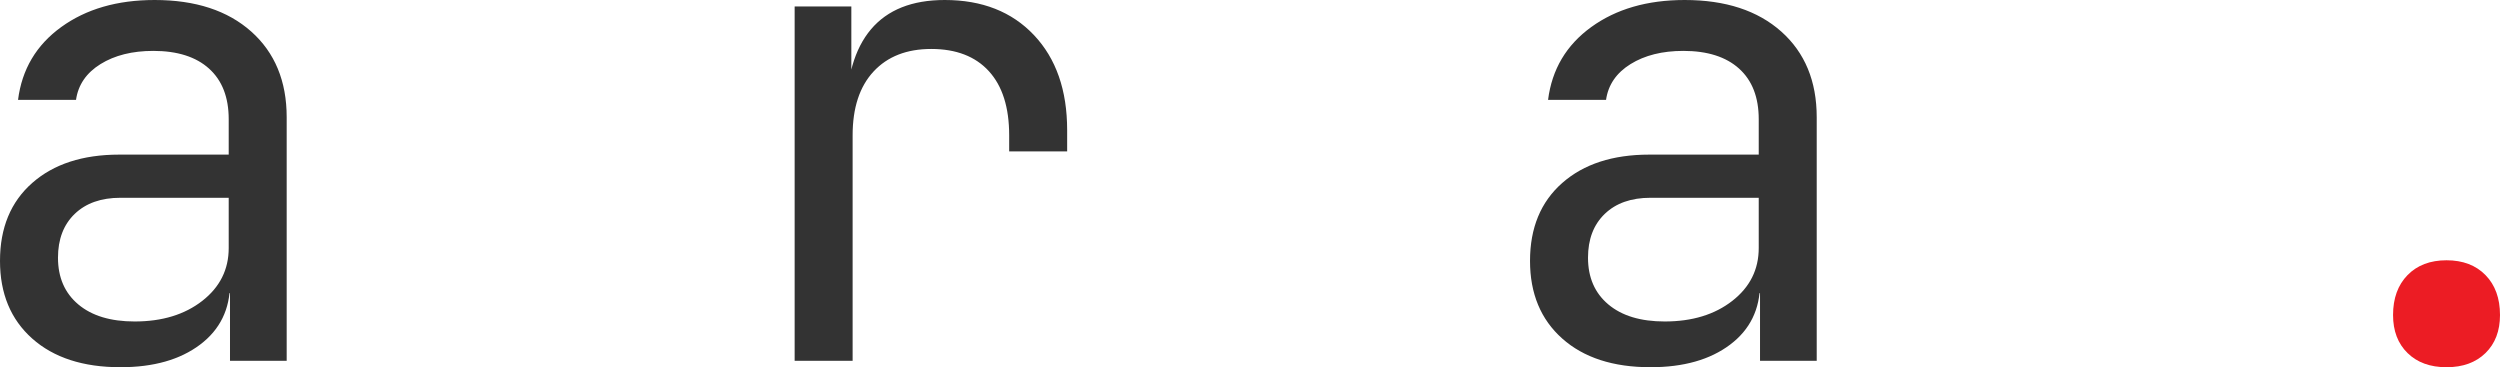 <?xml version="1.0" encoding="utf-8"?>
<svg viewBox="0 218.397 512 75.207" xmlns="http://www.w3.org/2000/svg">
    <style>
        .ara {
            fill: rgb(51,51,51);
        }
        @media (prefers-color-scheme: dark) {
            .ara { fill: #ffffff; }
        }
    </style>
    <path class="ara" fill="currentColor" d="M 24.672 293.604 C 17.021 293.604 10.995 291.646 6.597 287.732 C 2.2 283.818 0 278.519 0 271.833 C 0 265.059 2.2 259.739 6.597 255.868 C 10.995 251.998 16.933 250.062 24.409 250.062 L 46.839 250.062 L 46.839 242.806 C 46.839 238.321 45.498 234.868 42.814 232.449 C 40.132 230.03 36.327 228.82 31.403 228.82 C 27.091 228.82 23.485 229.722 20.582 231.524 C 17.681 233.328 16.008 235.768 15.569 238.848 L 3.694 238.848 C 4.486 232.603 7.432 227.633 12.535 223.939 C 17.636 220.244 24.014 218.397 31.665 218.397 C 40.022 218.397 46.619 220.552 51.458 224.861 C 56.294 229.173 58.713 235.022 58.713 242.411 L 58.713 292.284 L 47.103 292.284 L 47.103 278.431 L 45.125 278.431 L 47.103 276.45 C 47.103 281.729 45.057 285.908 40.967 288.985 C 36.877 292.064 31.446 293.604 24.672 293.604 Z M 27.575 284.235 C 33.205 284.235 37.824 282.828 41.43 280.013 C 45.036 277.199 46.839 273.592 46.839 269.195 L 46.839 258.903 L 24.672 258.903 C 20.715 258.903 17.593 260.002 15.305 262.201 C 13.019 264.401 11.875 267.391 11.875 271.173 C 11.875 275.22 13.261 278.408 16.031 280.739 C 18.802 283.07 22.65 284.235 27.575 284.235 Z M 162.743 292.284 L 162.743 219.717 L 174.354 219.717 L 174.354 233.57 L 177.124 233.57 L 173.298 242.146 C 173.298 234.319 174.991 228.402 178.378 224.4 C 181.763 220.398 186.8 218.397 193.484 218.397 C 201.137 218.397 207.228 220.794 211.759 225.587 C 216.288 230.382 218.554 236.869 218.554 245.049 L 218.554 249.404 L 206.679 249.404 L 206.679 246.105 C 206.679 240.387 205.293 236.01 202.523 232.976 C 199.752 229.942 195.815 228.424 190.714 228.424 C 185.7 228.424 181.763 229.964 178.905 233.042 C 176.047 236.121 174.618 240.475 174.618 246.105 L 174.618 292.284 L 162.743 292.284 Z M 338.023 293.604 C 330.37 293.604 324.344 291.646 319.947 287.732 C 315.549 283.818 313.349 278.519 313.349 271.833 C 313.349 265.059 315.549 259.739 319.947 255.868 C 324.344 251.998 330.282 250.062 337.759 250.062 L 360.188 250.062 L 360.188 242.806 C 360.188 238.321 358.847 234.868 356.165 232.449 C 353.482 230.03 349.678 228.82 344.752 228.82 C 340.442 228.82 336.836 229.722 333.933 231.524 C 331.03 233.328 329.359 235.768 328.918 238.848 L 317.044 238.848 C 317.835 232.603 320.783 227.633 325.884 223.939 C 330.985 220.244 337.363 218.397 345.016 218.397 C 353.371 218.397 359.968 220.552 364.807 224.861 C 369.645 229.173 372.063 235.022 372.063 242.411 L 372.063 292.284 L 360.452 292.284 L 360.452 278.431 L 358.474 278.431 L 360.452 276.45 C 360.452 281.729 358.408 285.908 354.318 288.985 C 350.228 292.064 344.795 293.604 338.023 293.604 Z M 340.926 284.235 C 346.554 284.235 351.173 282.828 354.779 280.013 C 358.386 277.199 360.188 273.592 360.188 269.195 L 360.188 258.903 L 338.023 258.903 C 334.064 258.903 330.942 260.002 328.656 262.201 C 326.368 264.401 325.224 267.391 325.224 271.173 C 325.224 275.22 326.61 278.408 329.381 280.739 C 332.151 283.07 336 284.235 340.926 284.235 Z"/>
    <path d="M 501.05 293.604 C 497.706 293.604 495.045 292.636 493.066 290.701 C 491.088 288.766 490.098 286.17 490.098 282.916 C 490.098 279.486 491.088 276.76 493.066 274.736 C 495.045 272.713 497.706 271.702 501.05 271.702 C 504.392 271.702 507.053 272.713 509.031 274.736 C 511.01 276.76 512 279.486 512 282.916 C 512 286.17 511.01 288.766 509.031 290.701 C 507.053 292.636 504.392 293.604 501.05 293.604 Z" style="fill: rgb(236, 28, 36)"/>
</svg>
